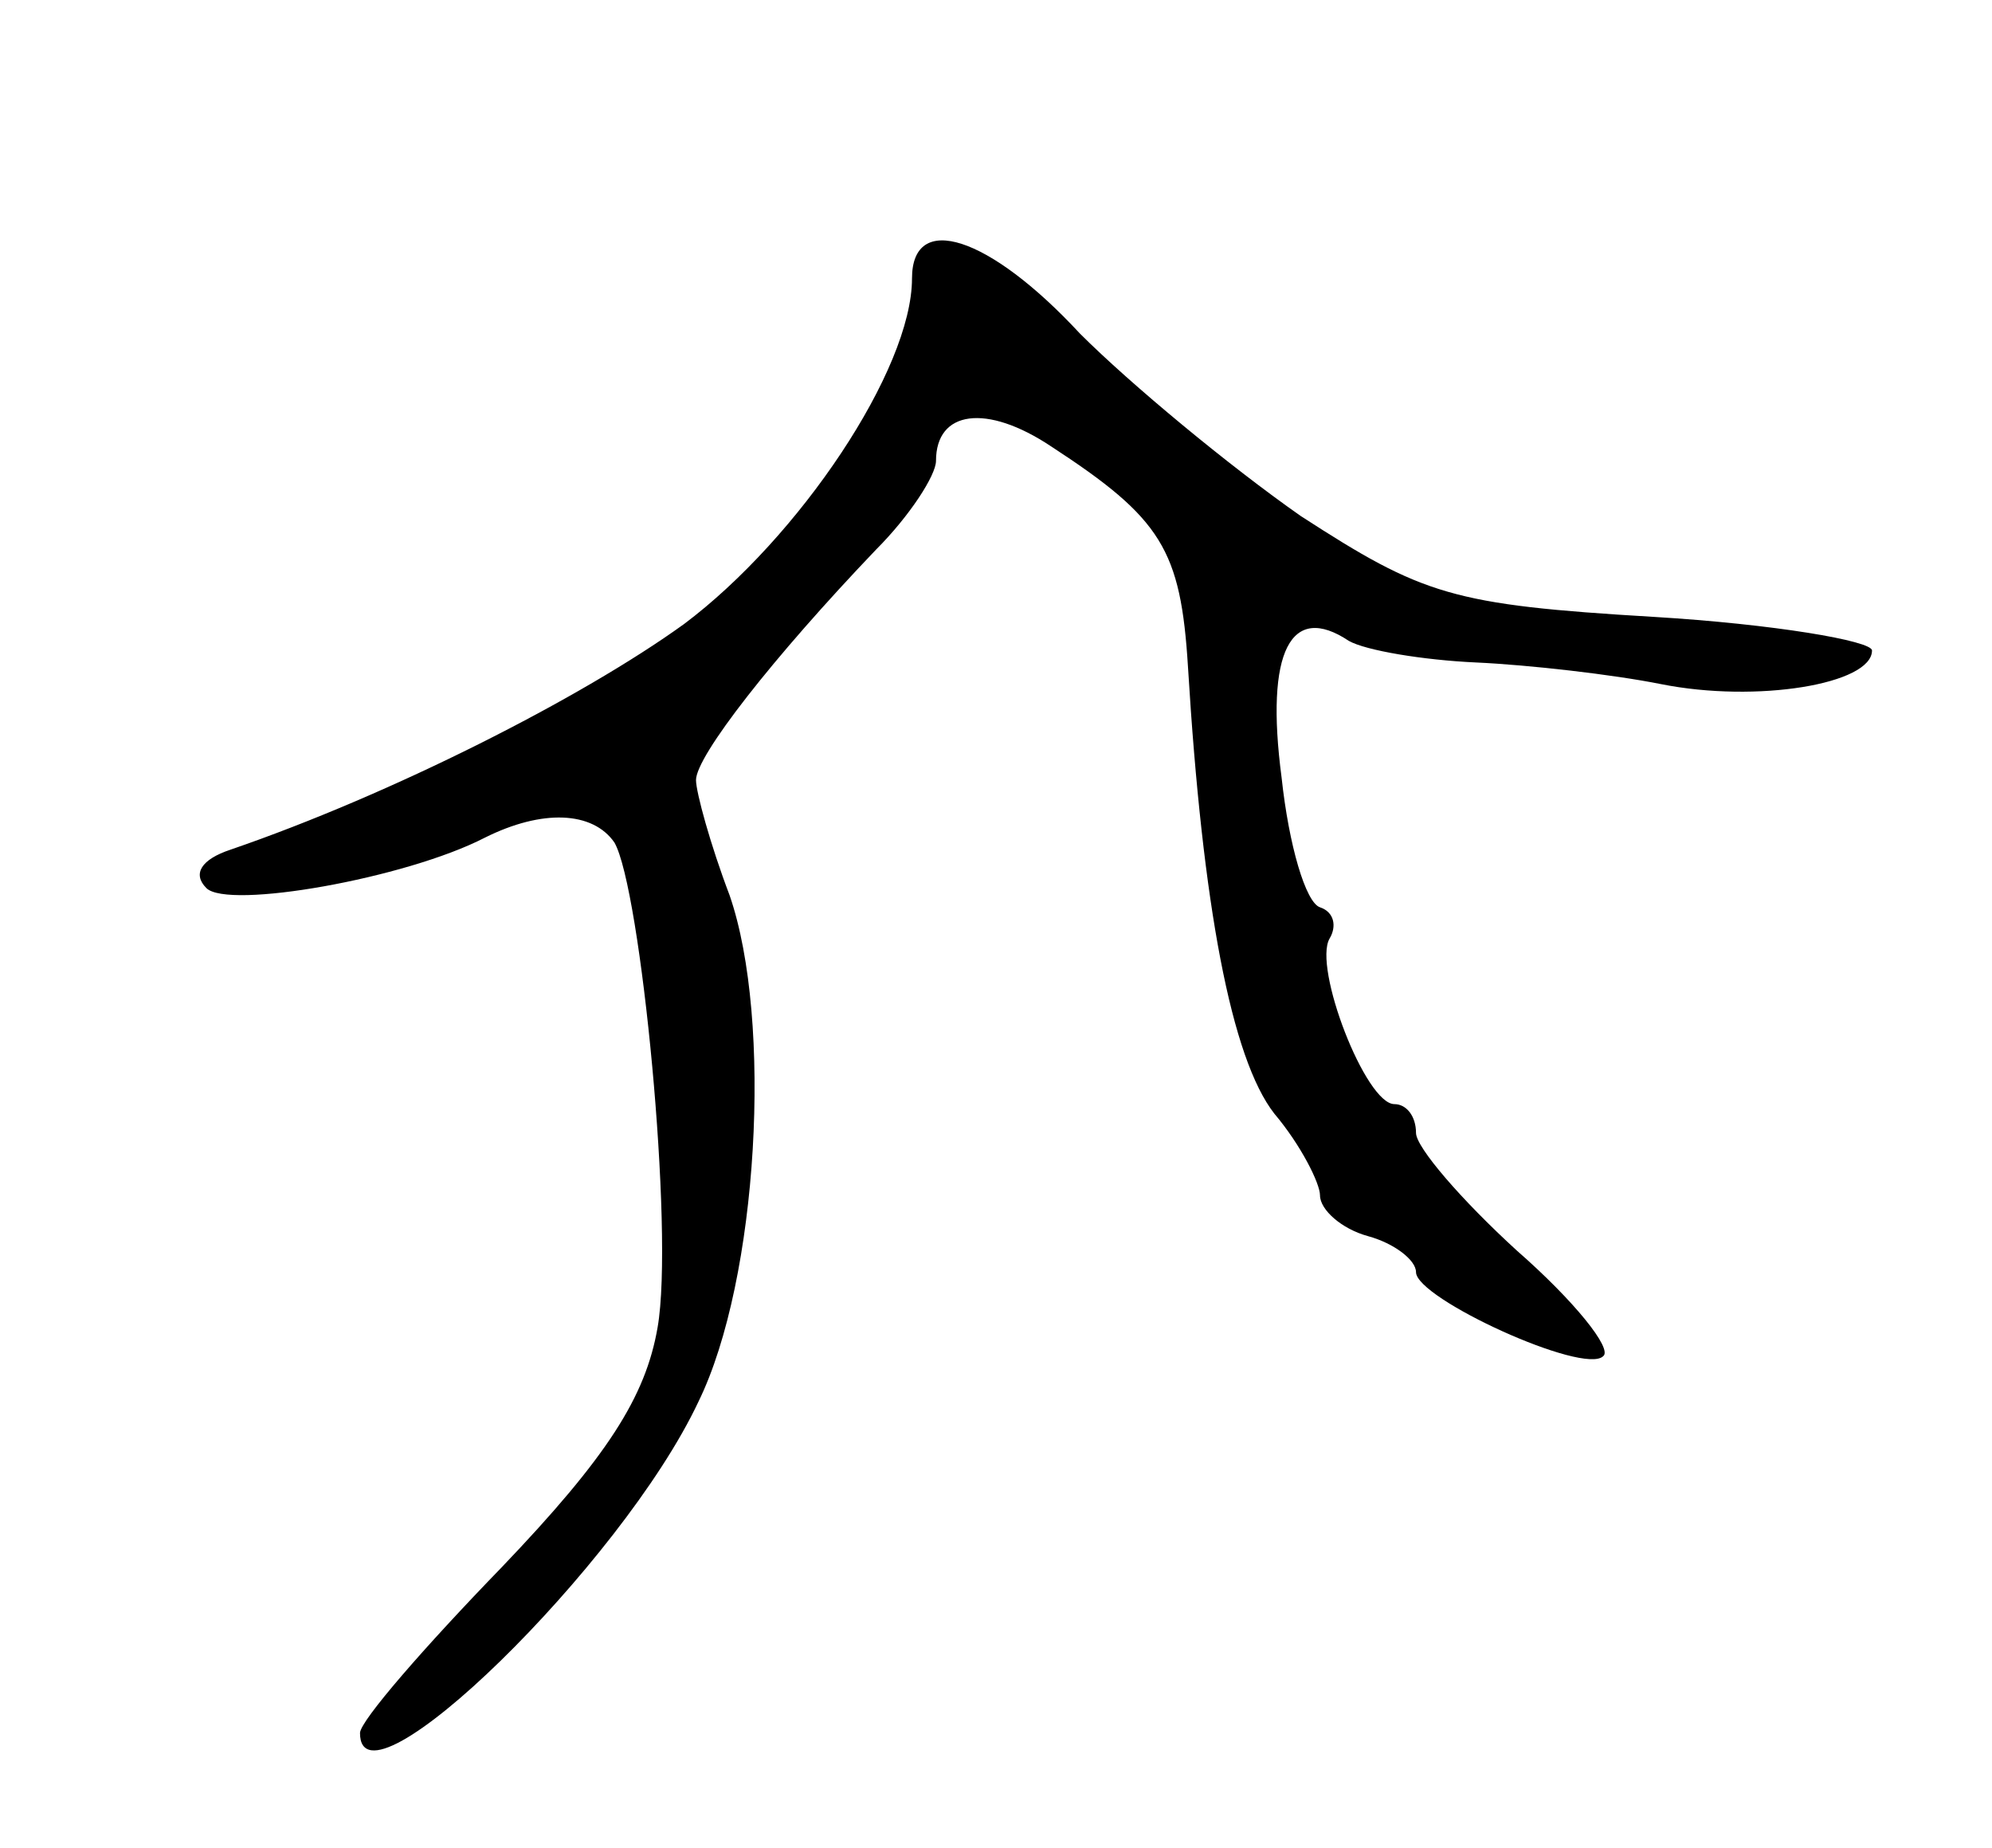 <svg version="1.0" xmlns="http://www.w3.org/2000/svg"
 width="83pt" height="77pt" viewBox="0 0 83 77"
 preserveAspectRatio="xMidYMid meet">
<g transform="translate(0,77) scale(0.1,-0.1)"
fill="#000000" stroke="none">
<path d="M380 654 c0 -38 -47 -108 -95 -144 -43 -31 -122 -71 -189 -94 -12 -4
-16 -10 -10 -16 9 -9 83 4 116 21 24 12 45 11 54 -2 11 -19 25 -162 18 -202
-5 -29 -21 -54 -65 -100 -32 -33 -59 -64 -59 -69 0 -36 109 70 141 138 25 51
31 159 13 211 -8 21 -14 43 -14 48 0 10 32 51 75 96 14 14 25 31 25 37 0 21
21 24 48 6 46 -30 54 -43 57 -92 6 -99 18 -163 36 -186 11 -13 19 -29 19 -34
0 -6 9 -14 20 -17 11 -3 20 -10 20 -15 0 -11 70 -43 78 -35 4 3 -12 23 -36 44
-23 21 -42 43 -42 49 0 7 -4 12 -9 12 -12 0 -34 57 -27 69 3 5 2 11 -4 13 -6
2 -13 26 -16 54 -7 53 4 73 28 57 7 -4 31 -8 53 -9 22 -1 57 -5 77 -9 40 -8
88 0 88 14 0 4 -41 11 -91 14 -84 5 -96 9 -147 42 -30 21 -71 55 -92 76 -38
41 -70 51 -70 23z"/>
</g>
</svg>
